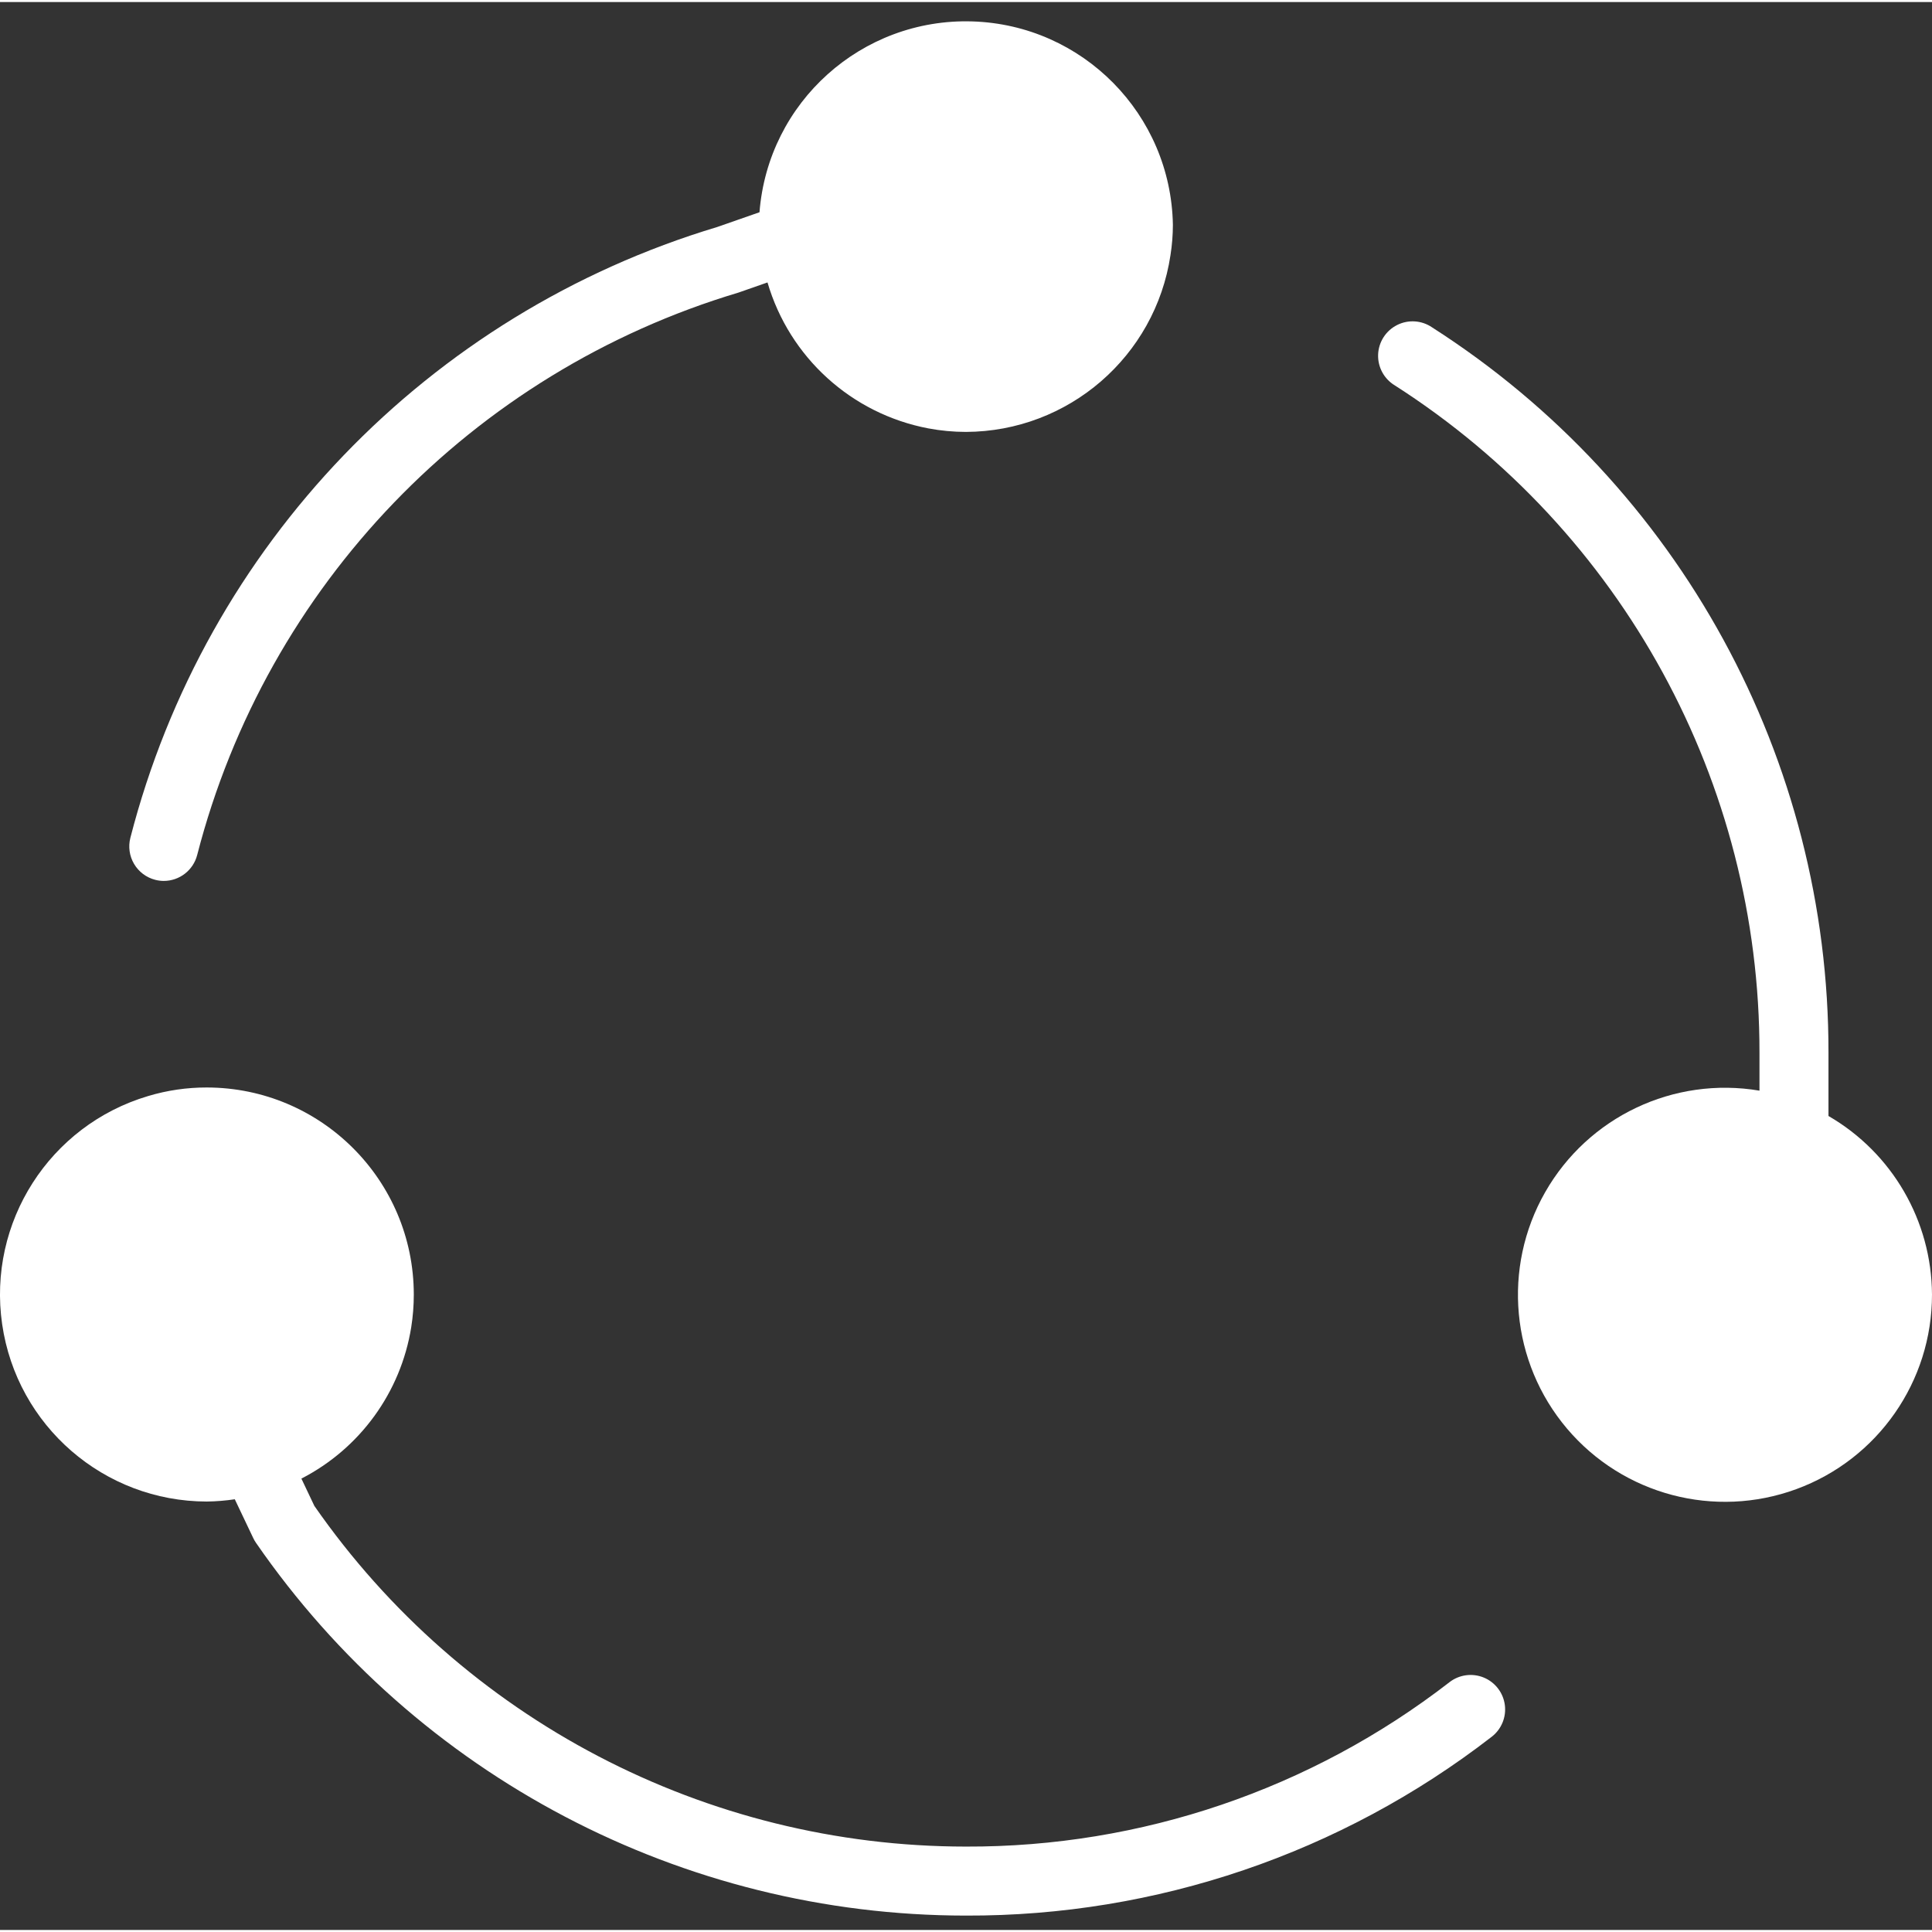 <?xml version="1.0"?>
<svg xmlns="http://www.w3.org/2000/svg" height="512px" viewBox="0 -4 447.943 447" width="512px"><rect x="0" y="-4" width="447.943" height="447" fill="#333333" stroke="none"/><path d="m423.941 254.277v-14.609c.117-68.094-34.539-131.535-91.895-168.23-2.402-1.652-5.512-1.863-8.117-.555-2.605 1.309-4.293 3.93-4.406 6.84-.109 2.914 1.371 5.656 3.867 7.16 52.77 33.77 84.652 92.137 84.551 154.785v8.734c-19.871-3.359-39.727 6.055-49.703 23.566-9.977 17.508-7.953 39.387 5.066 54.773 13.02 15.383 34.262 20.996 53.18 14.051 18.918-6.945 31.484-24.973 31.457-45.125-.09-17.078-9.223-32.832-24-41.391zm0 0" fill="#FFFFFF"/><path d="m336.055 385.562c-32.082 24.836-71.539 38.246-112.113 38.105-60.242-.02-116.664-29.52-151.055-78.984l-3.008-6.336c13.586-6.977 23.043-20.008 25.465-35.09.398-2.508.598-5.047.598-7.59-.023-26.5-21.5-47.973-48-48-4.605-.008-9.188.66-13.598 1.984-22.848 6.781-37.262 29.301-33.848 52.887 3.41 23.59 23.613 41.102 47.445 41.129 2.176-.027 4.348-.203 6.496-.527l4.281 9c.184.387.395.758.641 1.109 37.332 54.094 98.855 86.398 164.582 86.418 44.109.148 87.004-14.434 121.883-41.434 2.277-1.738 3.453-4.566 3.078-7.406-.375-2.844-2.246-5.27-4.898-6.355-2.652-1.086-5.688-.672-7.949 1.09zm0 0" fill="#FFFFFF"/><path d="m35.984 199.516c.648.172 1.316.258 1.988.258 3.652-.004 6.836-2.477 7.746-6.008 16.102-62.453 63.715-111.922 125.504-130.402l6.727-2.352c5.09 17.391 19.496 30.461 37.297 33.84 2.867.539 5.777.812 8.695.816 23.766-.078 43.914-17.484 47.441-40.984.367-2.32.555-4.668.559-7.016-.43-25.625-20.91-46.391-46.527-47.176-25.613-.781-47.328 18.699-49.32 44.246l-9.816 3.426c-67.004 20.137-118.605 73.844-136.047 141.602-.531 2.055-.227 4.238.855 6.066 1.078 1.828 2.84 3.156 4.898 3.684zm0 0" fill="#FFFFFF"/></svg>
